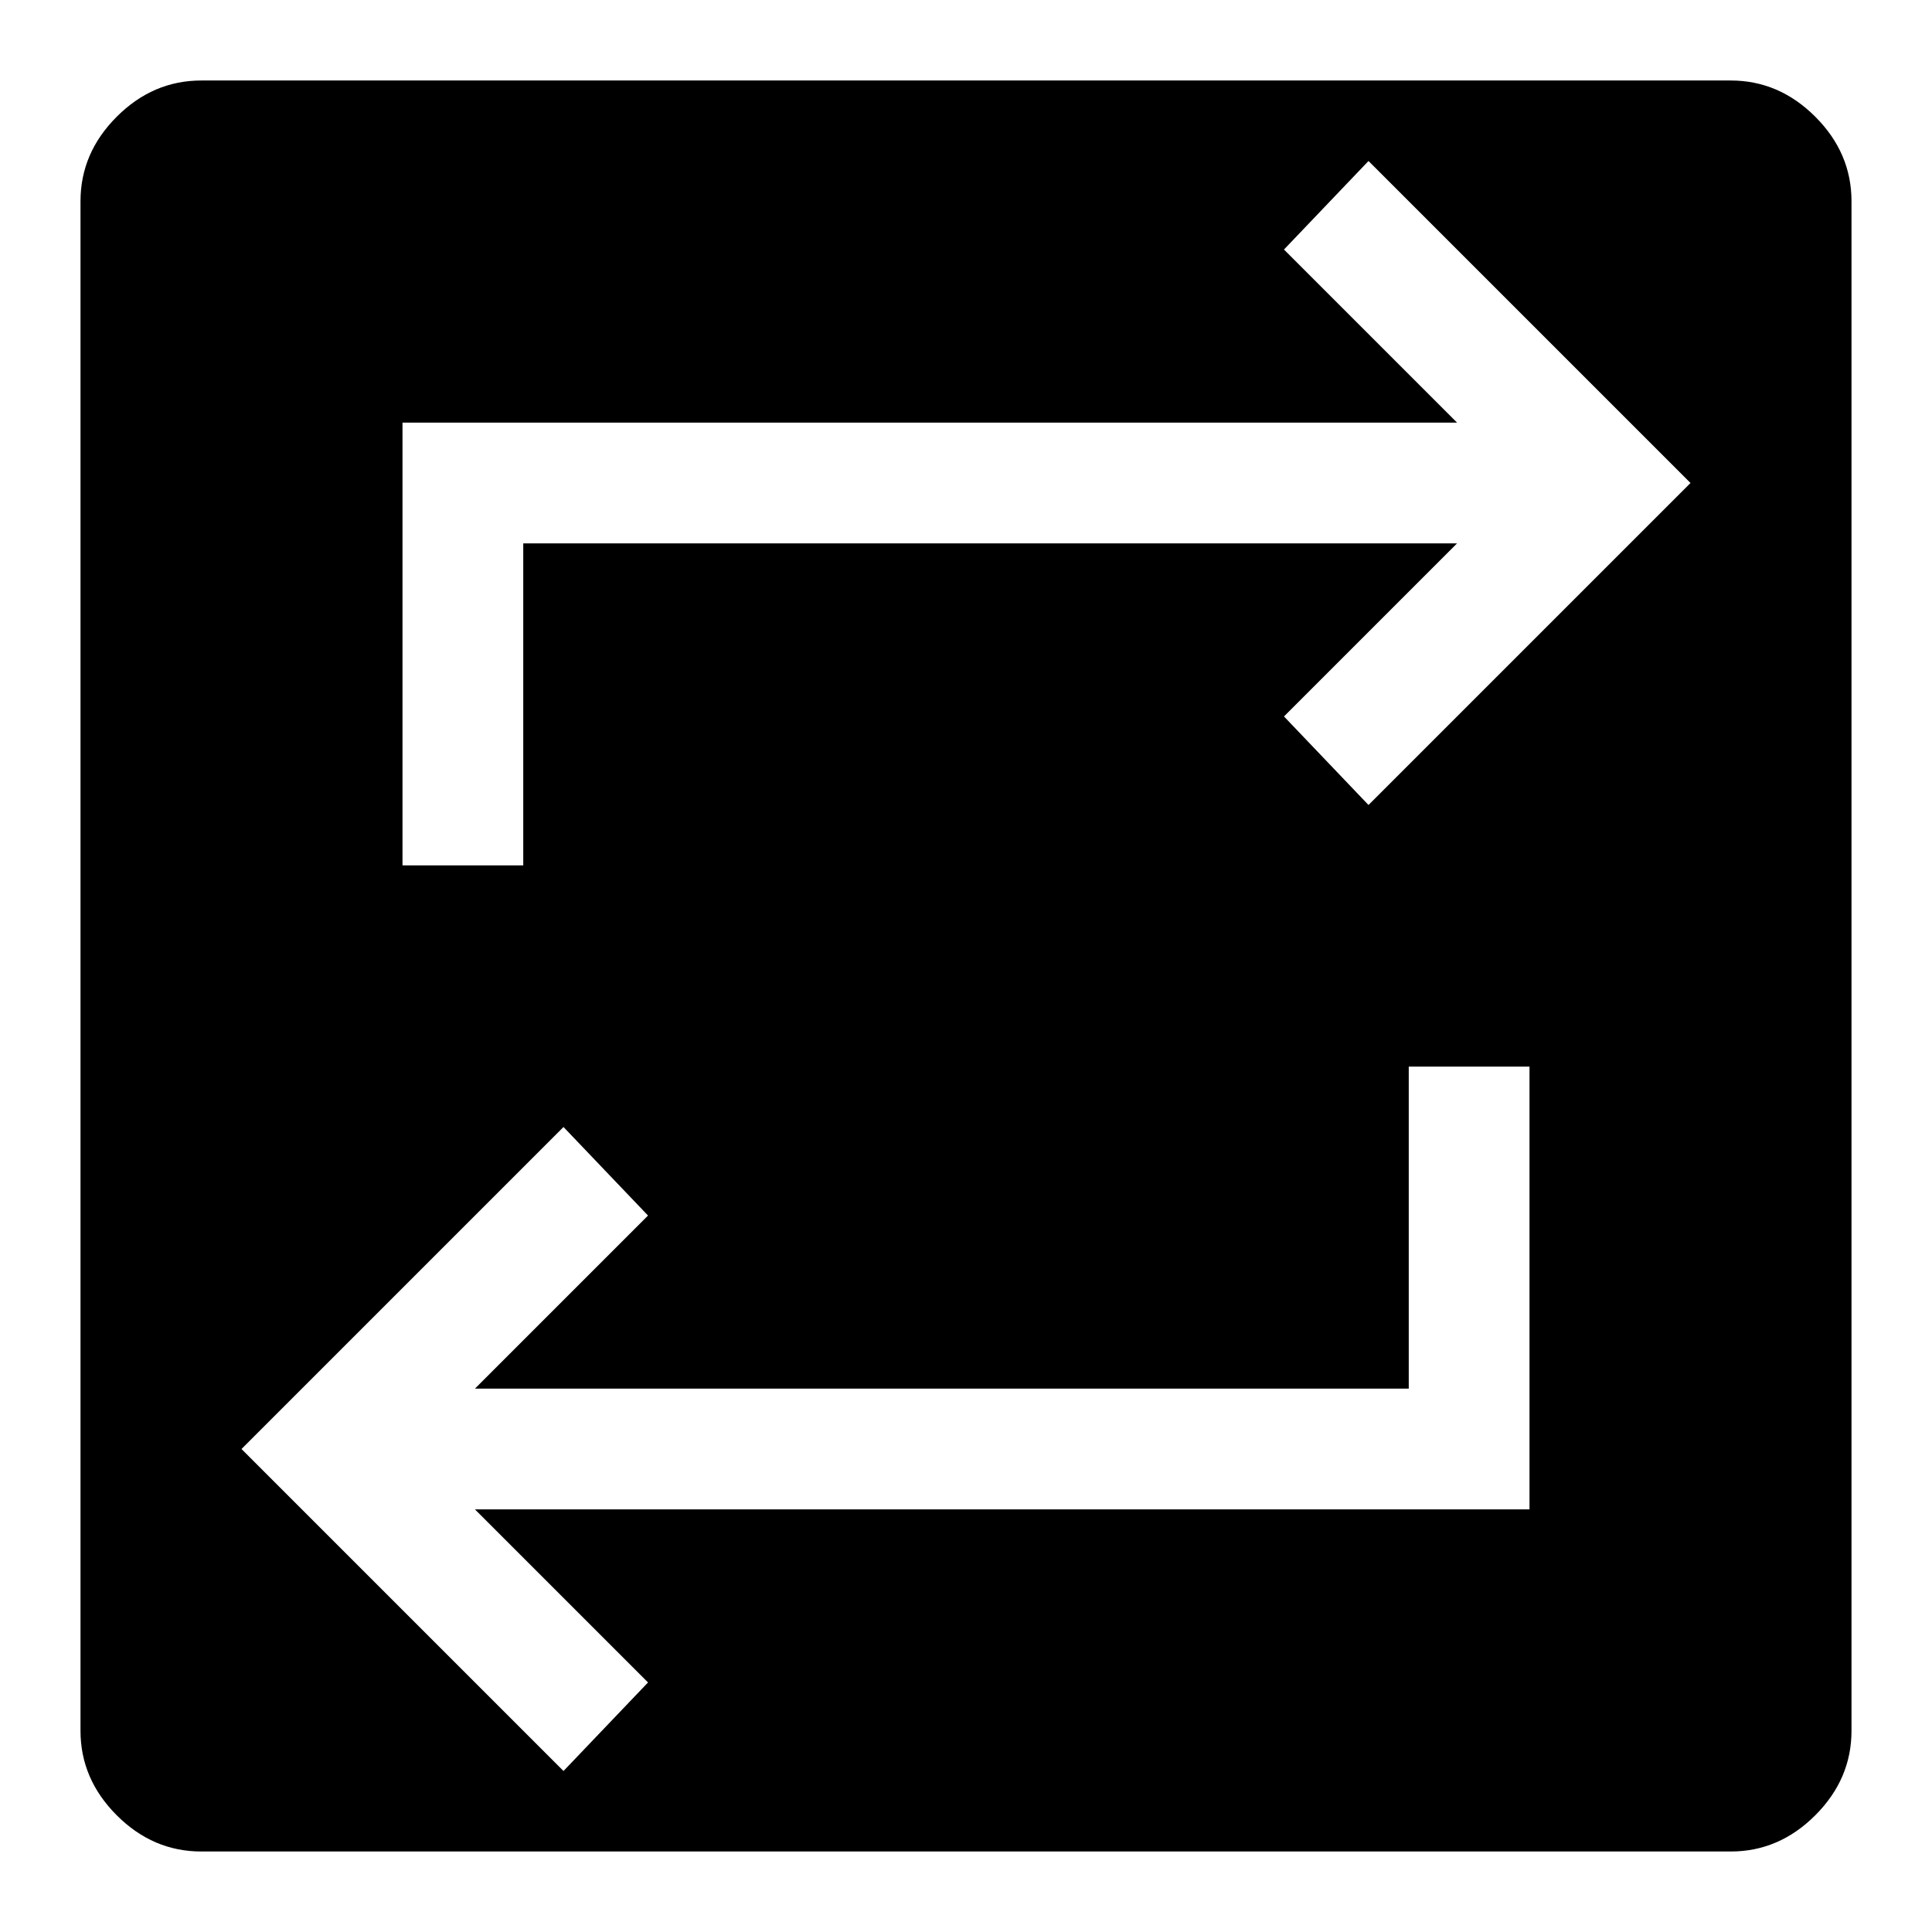 <svg xmlns="http://www.w3.org/2000/svg" height="48" viewBox="0 -960 960 960" width="48"><path d="M100-40q-24 0-42-18t-18-42v-760q0-24 18-42t42-18h760q24 0 42 18t18 42v760q0 24-18 42t-42 18H100Zm180-40 42-44-86-86h524v-220h-60v160H236l86-86-42-44-160 160L280-80Zm-80-450h60v-160h464l-86 86 42 44 160-160-160-160-42 44 86 86H200v220Z"/></svg>
